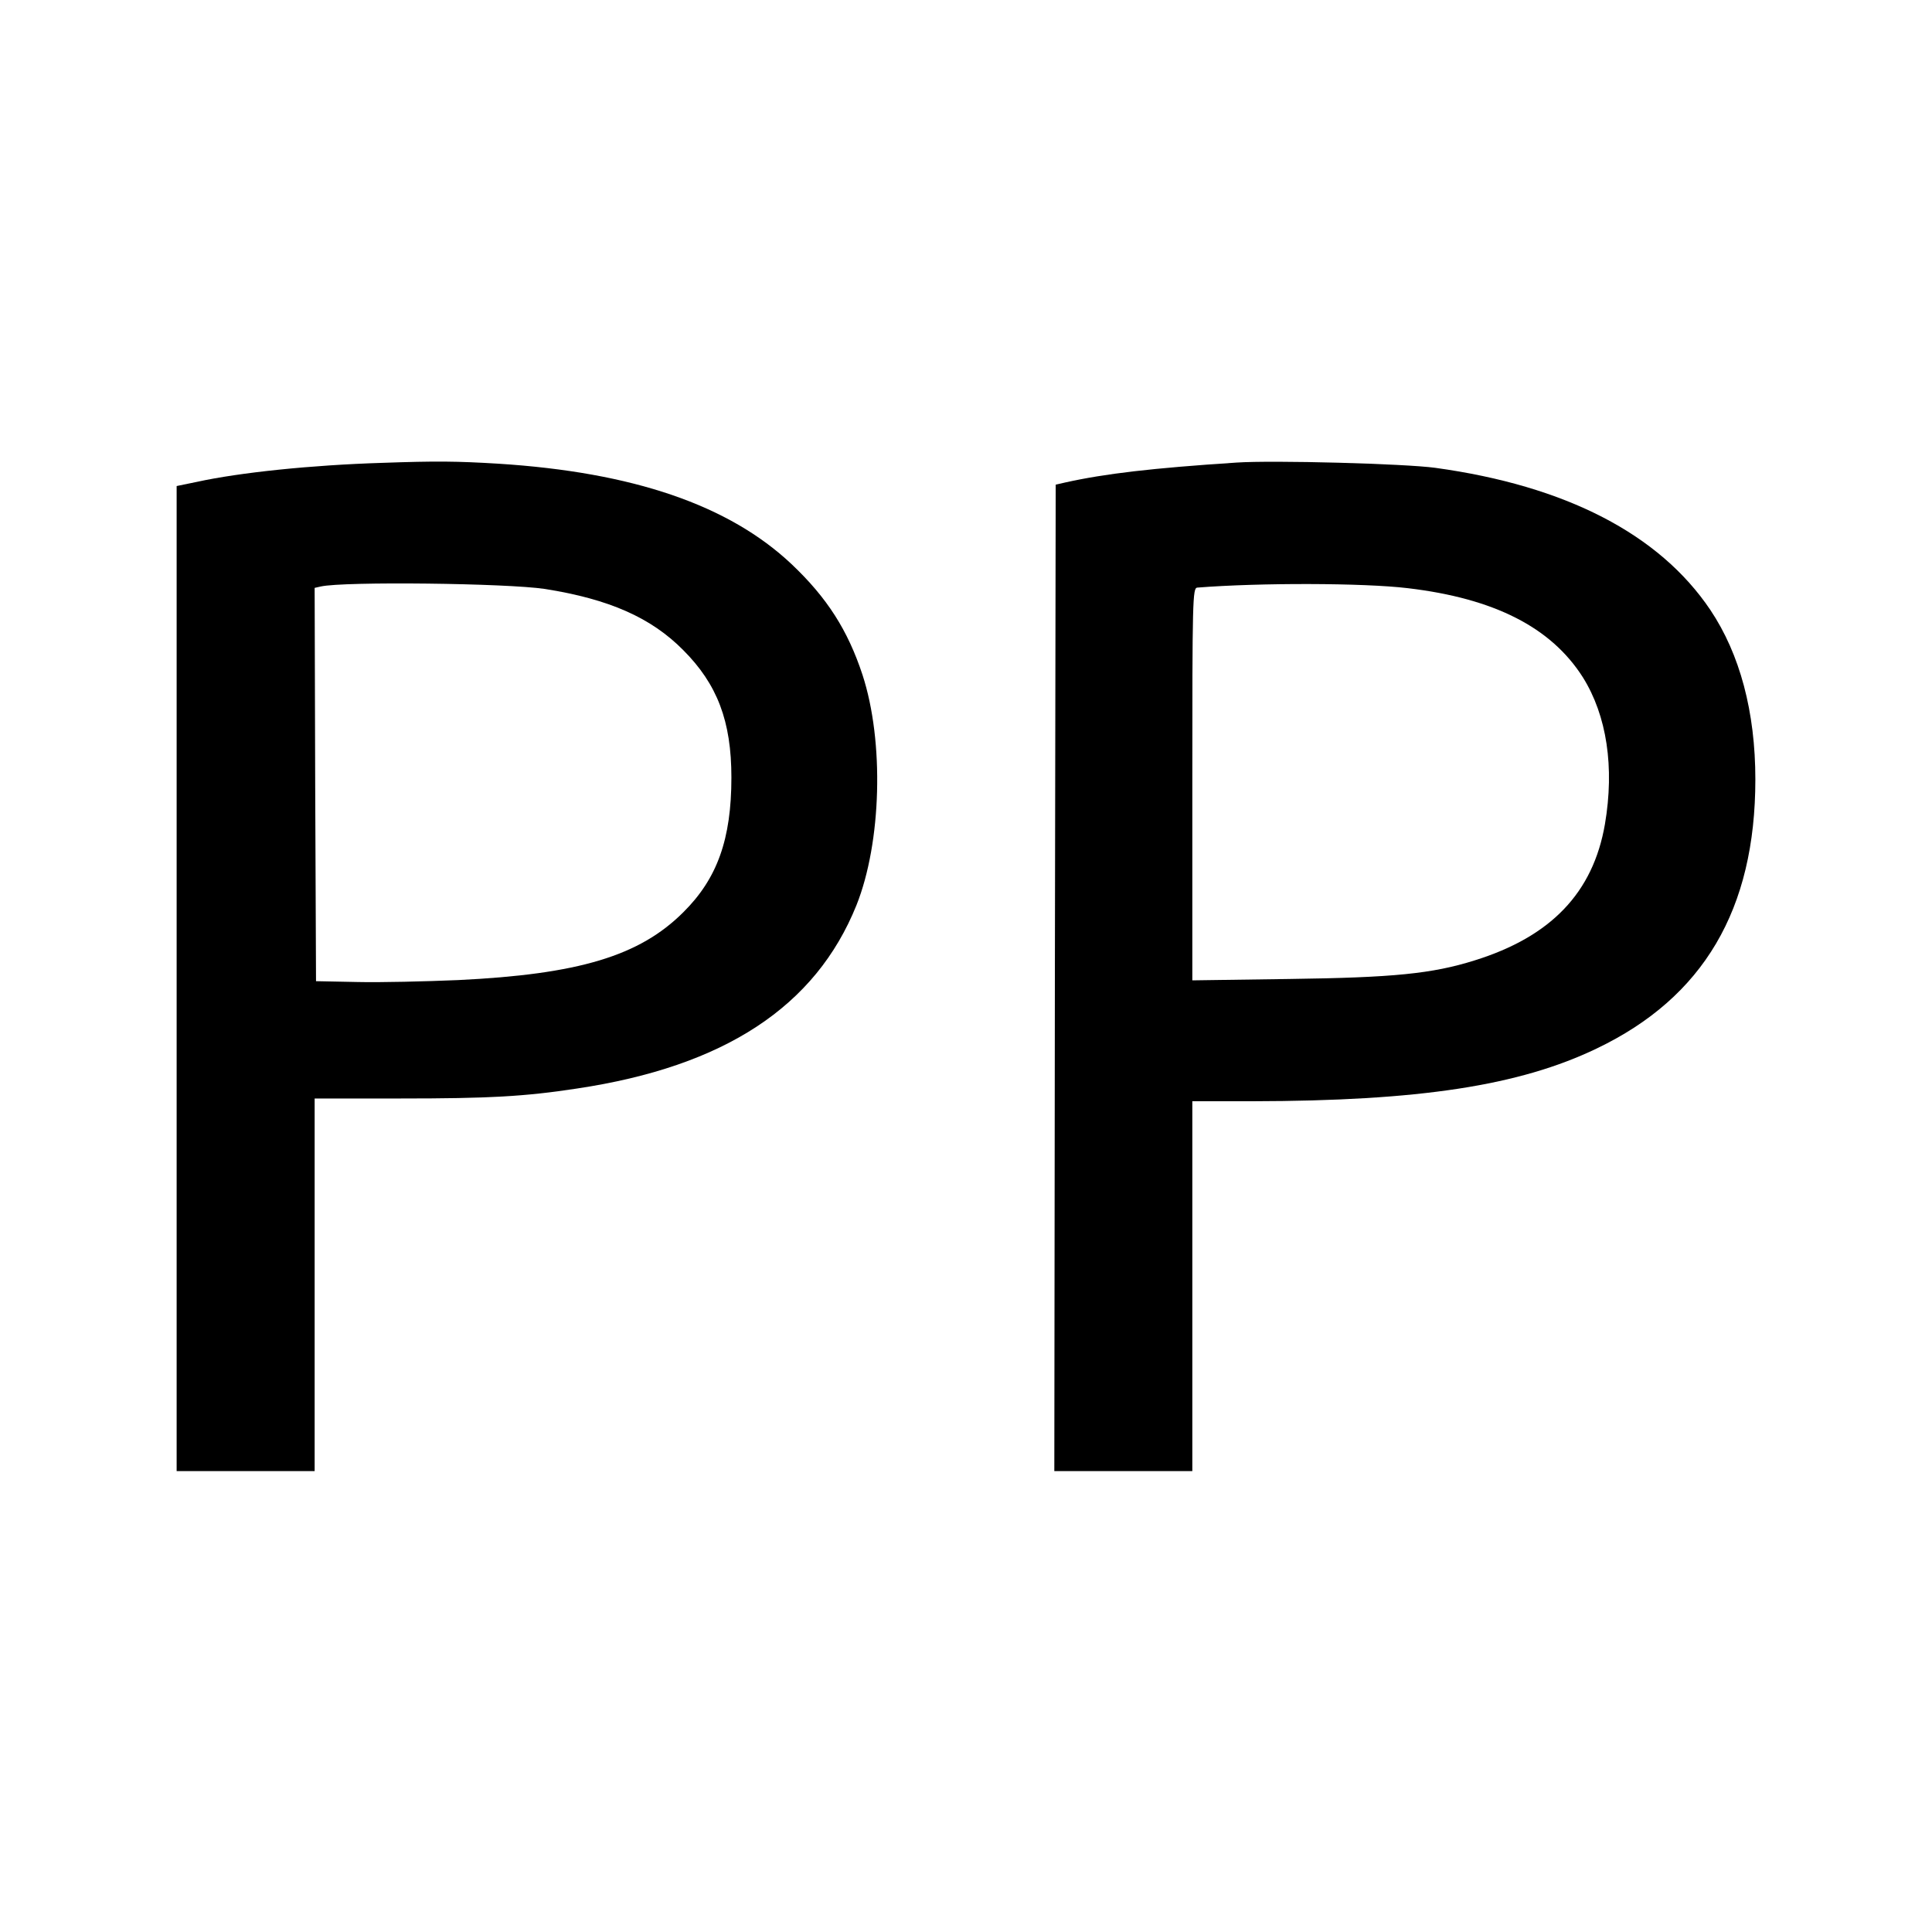 <?xml version="1.0" standalone="no"?>
<!DOCTYPE svg PUBLIC "-//W3C//DTD SVG 20010904//EN"
 "http://www.w3.org/TR/2001/REC-SVG-20010904/DTD/svg10.dtd">
<svg version="1.0" xmlns="http://www.w3.org/2000/svg"
 width="700pt" height="700pt" viewBox="0 0 700 700"
 preserveAspectRatio="xMidYMid meet">
<g transform="translate(0,700) scale(0.1,-0.1)"
fill="#000000" stroke="none">
<path d="M1385 5323 c-258 -8 -517 -35 -672 -69 l-73 -15 0 -1785 0 -1784 250
0 250 0 0 675 0 675 313 0 c317 0 448 7 637 36 535 80 865 297 1013 664 91
228 101 593 22 835 -53 161 -128 279 -257 401 -227 214 -574 333 -1063 364
-150 9 -223 10 -420 3z m590 -457 c233 -37 384 -104 500 -221 124 -124 175
-258 175 -462 0 -223 -51 -366 -174 -488 -159 -159 -380 -225 -816 -246 -118
-5 -282 -9 -365 -7 l-150 3 -3 712 -2 713 22 5 c84 19 676 12 813 -9z"/>
<path d="M4480 5324 c-305 -20 -476 -40 -620 -72 l-35 -8 -3 -1787 -2 -1787
250 0 250 0 0 670 0 670 218 0 c604 1 966 56 1247 191 387 185 575 504 575
975 0 245 -56 454 -163 614 -185 275 -524 450 -997 515 -110 15 -587 28 -720
19z m620 -455 c314 -37 520 -142 635 -323 87 -139 115 -326 80 -532 -43 -249
-196 -408 -473 -494 -153 -48 -294 -62 -669 -67 l-353 -5 0 711 c0 670 1 711
18 712 227 18 603 17 762 -2z"/>
</g>
</svg>
